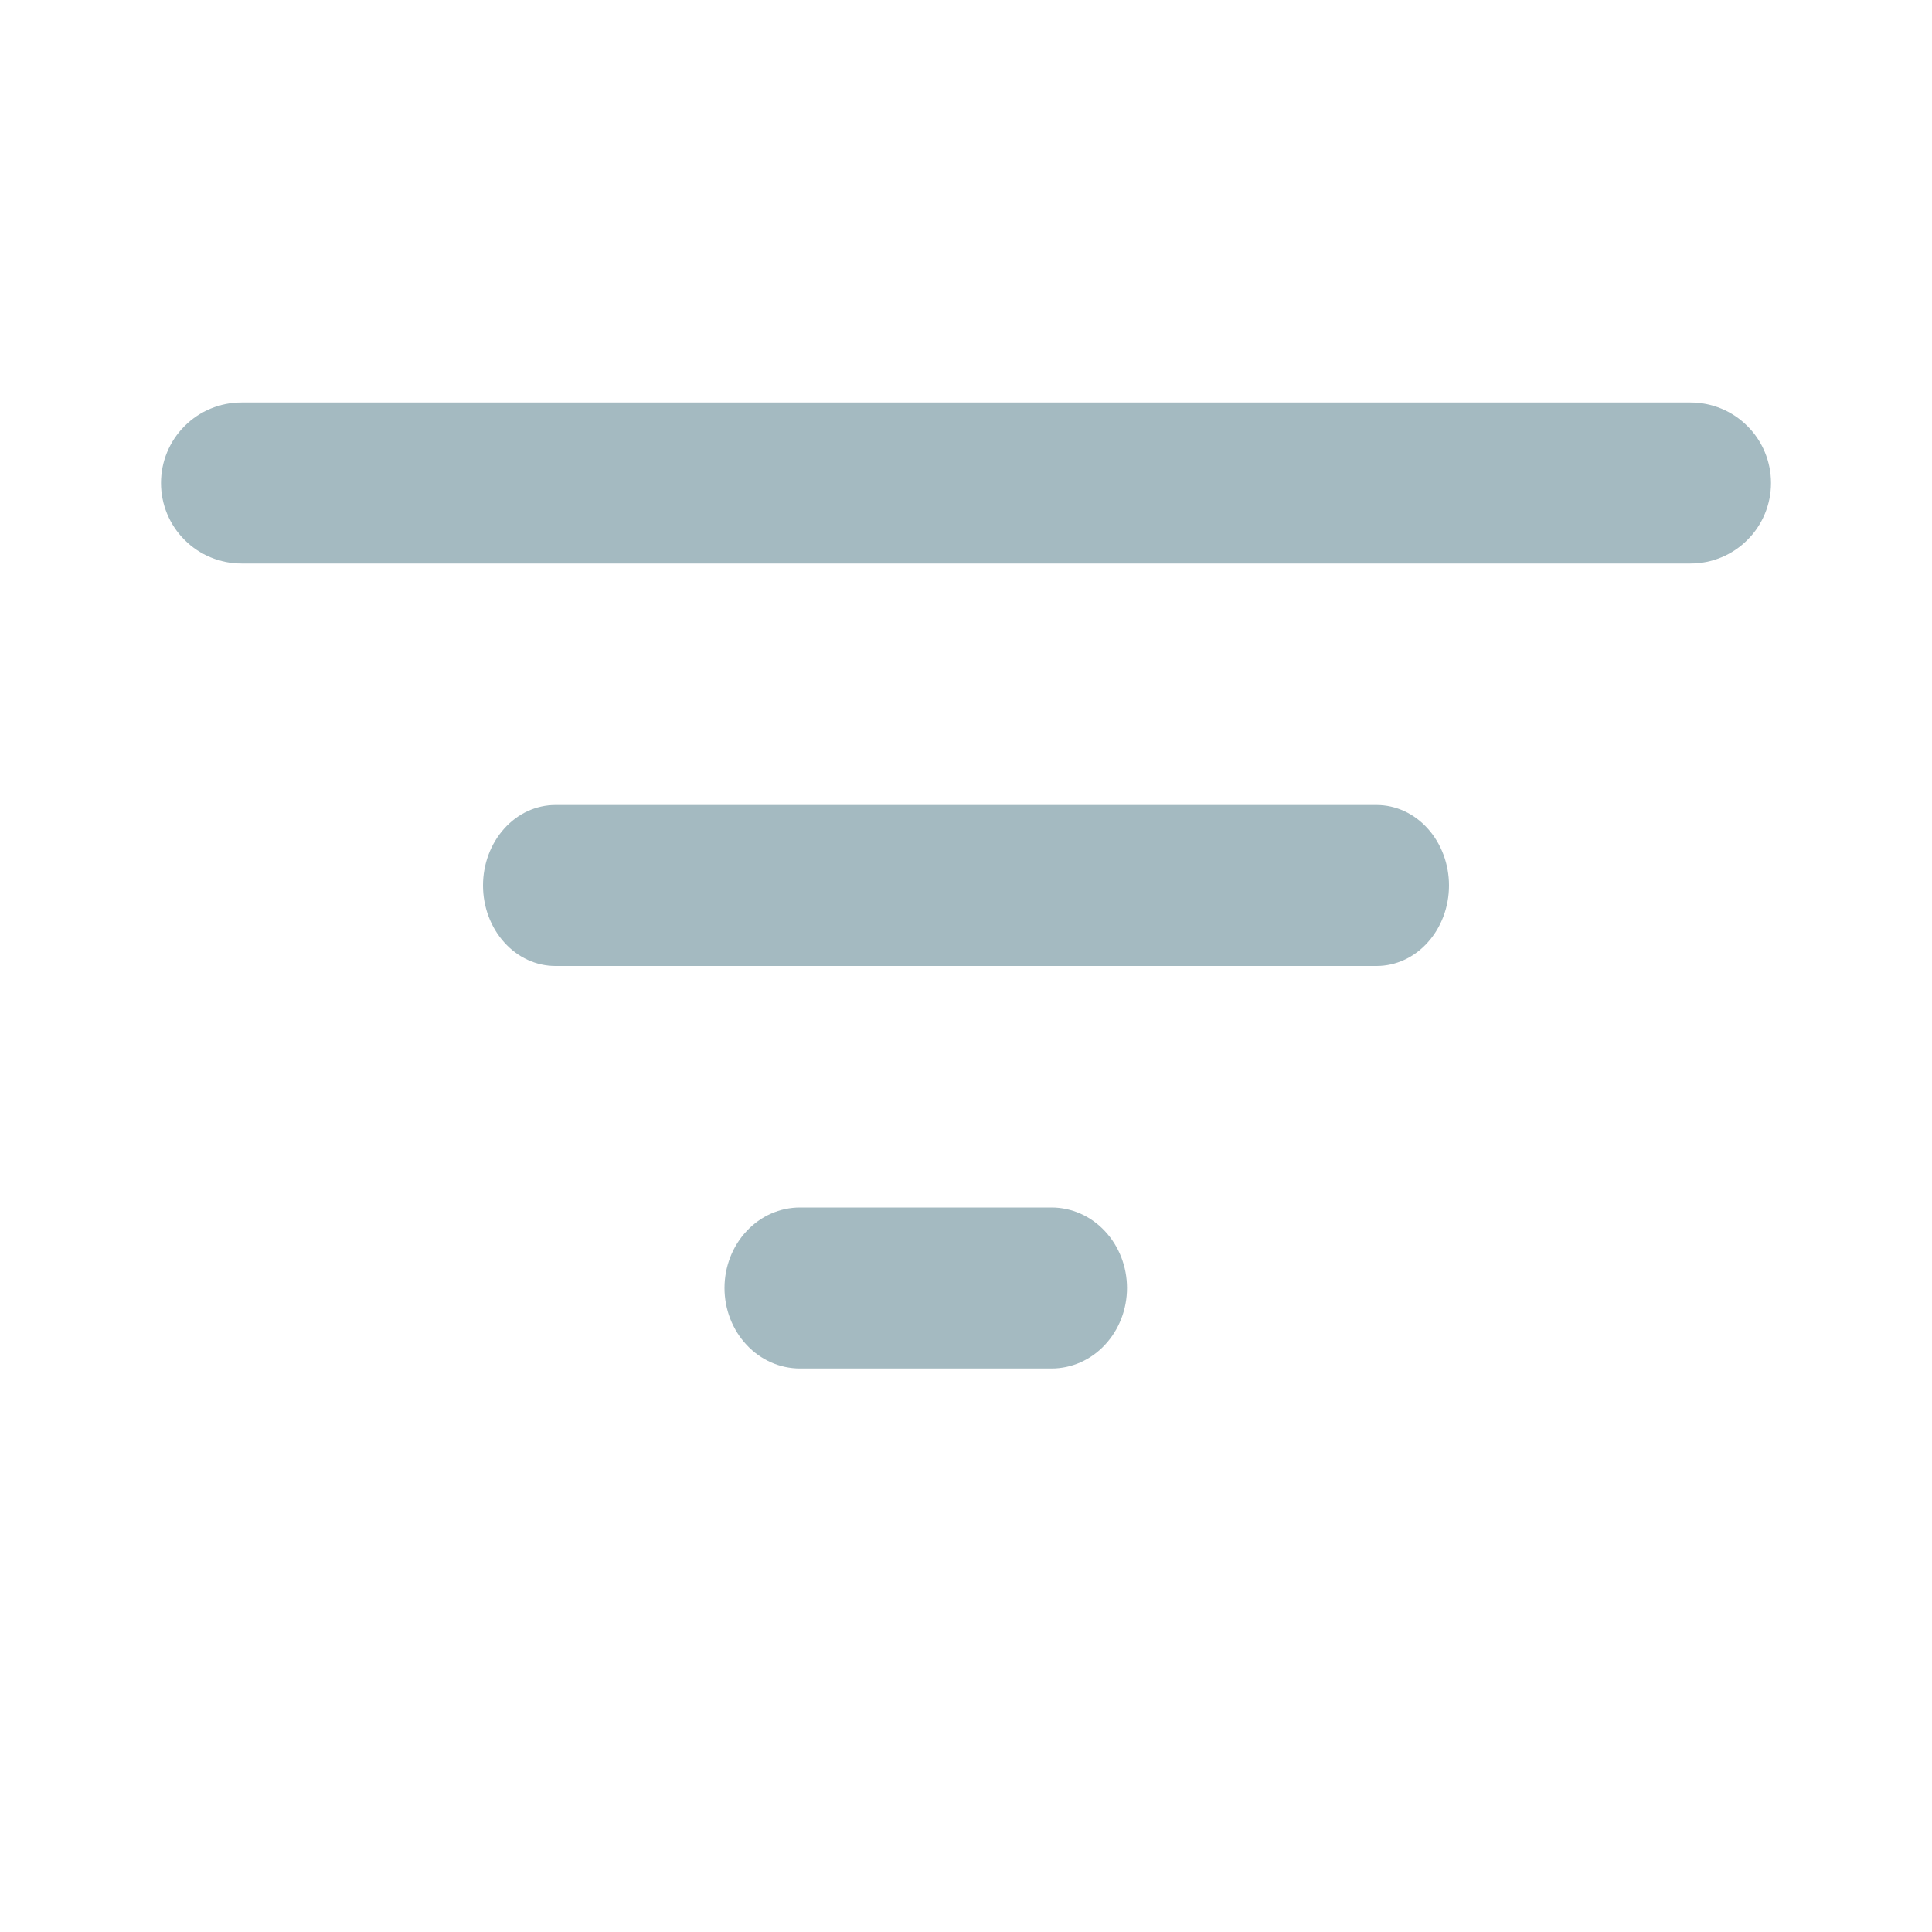 <svg width="24" height="24" viewBox="0 0 24 24" fill="none" xmlns="http://www.w3.org/2000/svg">
<path d="M21 7H3C2.735 7 2.48 6.895 2.293 6.707C2.105 6.52 2 6.265 2 6C2 5.735 2.105 5.48 2.293 5.293C2.48 5.105 2.735 5 3 5H21C21.265 5 21.52 5.105 21.707 5.293C21.895 5.48 22 5.735 22 6C22 6.265 21.895 6.52 21.707 6.707C21.52 6.895 21.265 7 21 7Z" fill="#a4bac1"/>
<path d="M17.1 12H6.9C6.661 12 6.432 11.895 6.264 11.707C6.095 11.52 6 11.265 6 11C6 10.735 6.095 10.48 6.264 10.293C6.432 10.105 6.661 10 6.9 10H17.1C17.339 10 17.568 10.105 17.736 10.293C17.905 10.48 18 10.735 18 11C18 11.265 17.905 11.52 17.736 11.707C17.568 11.895 17.339 12 17.1 12Z" fill="#a4bac1"/>
<path d="M13.062 17H9.938C9.689 17 9.45 16.895 9.275 16.707C9.099 16.52 9 16.265 9 16C9 15.735 9.099 15.48 9.275 15.293C9.45 15.105 9.689 15 9.938 15H13.062C13.311 15 13.55 15.105 13.725 15.293C13.901 15.48 14 15.735 14 16C14 16.265 13.901 16.52 13.725 16.707C13.55 16.895 13.311 17 13.062 17Z" fill="#a4bac1"/>
</svg>